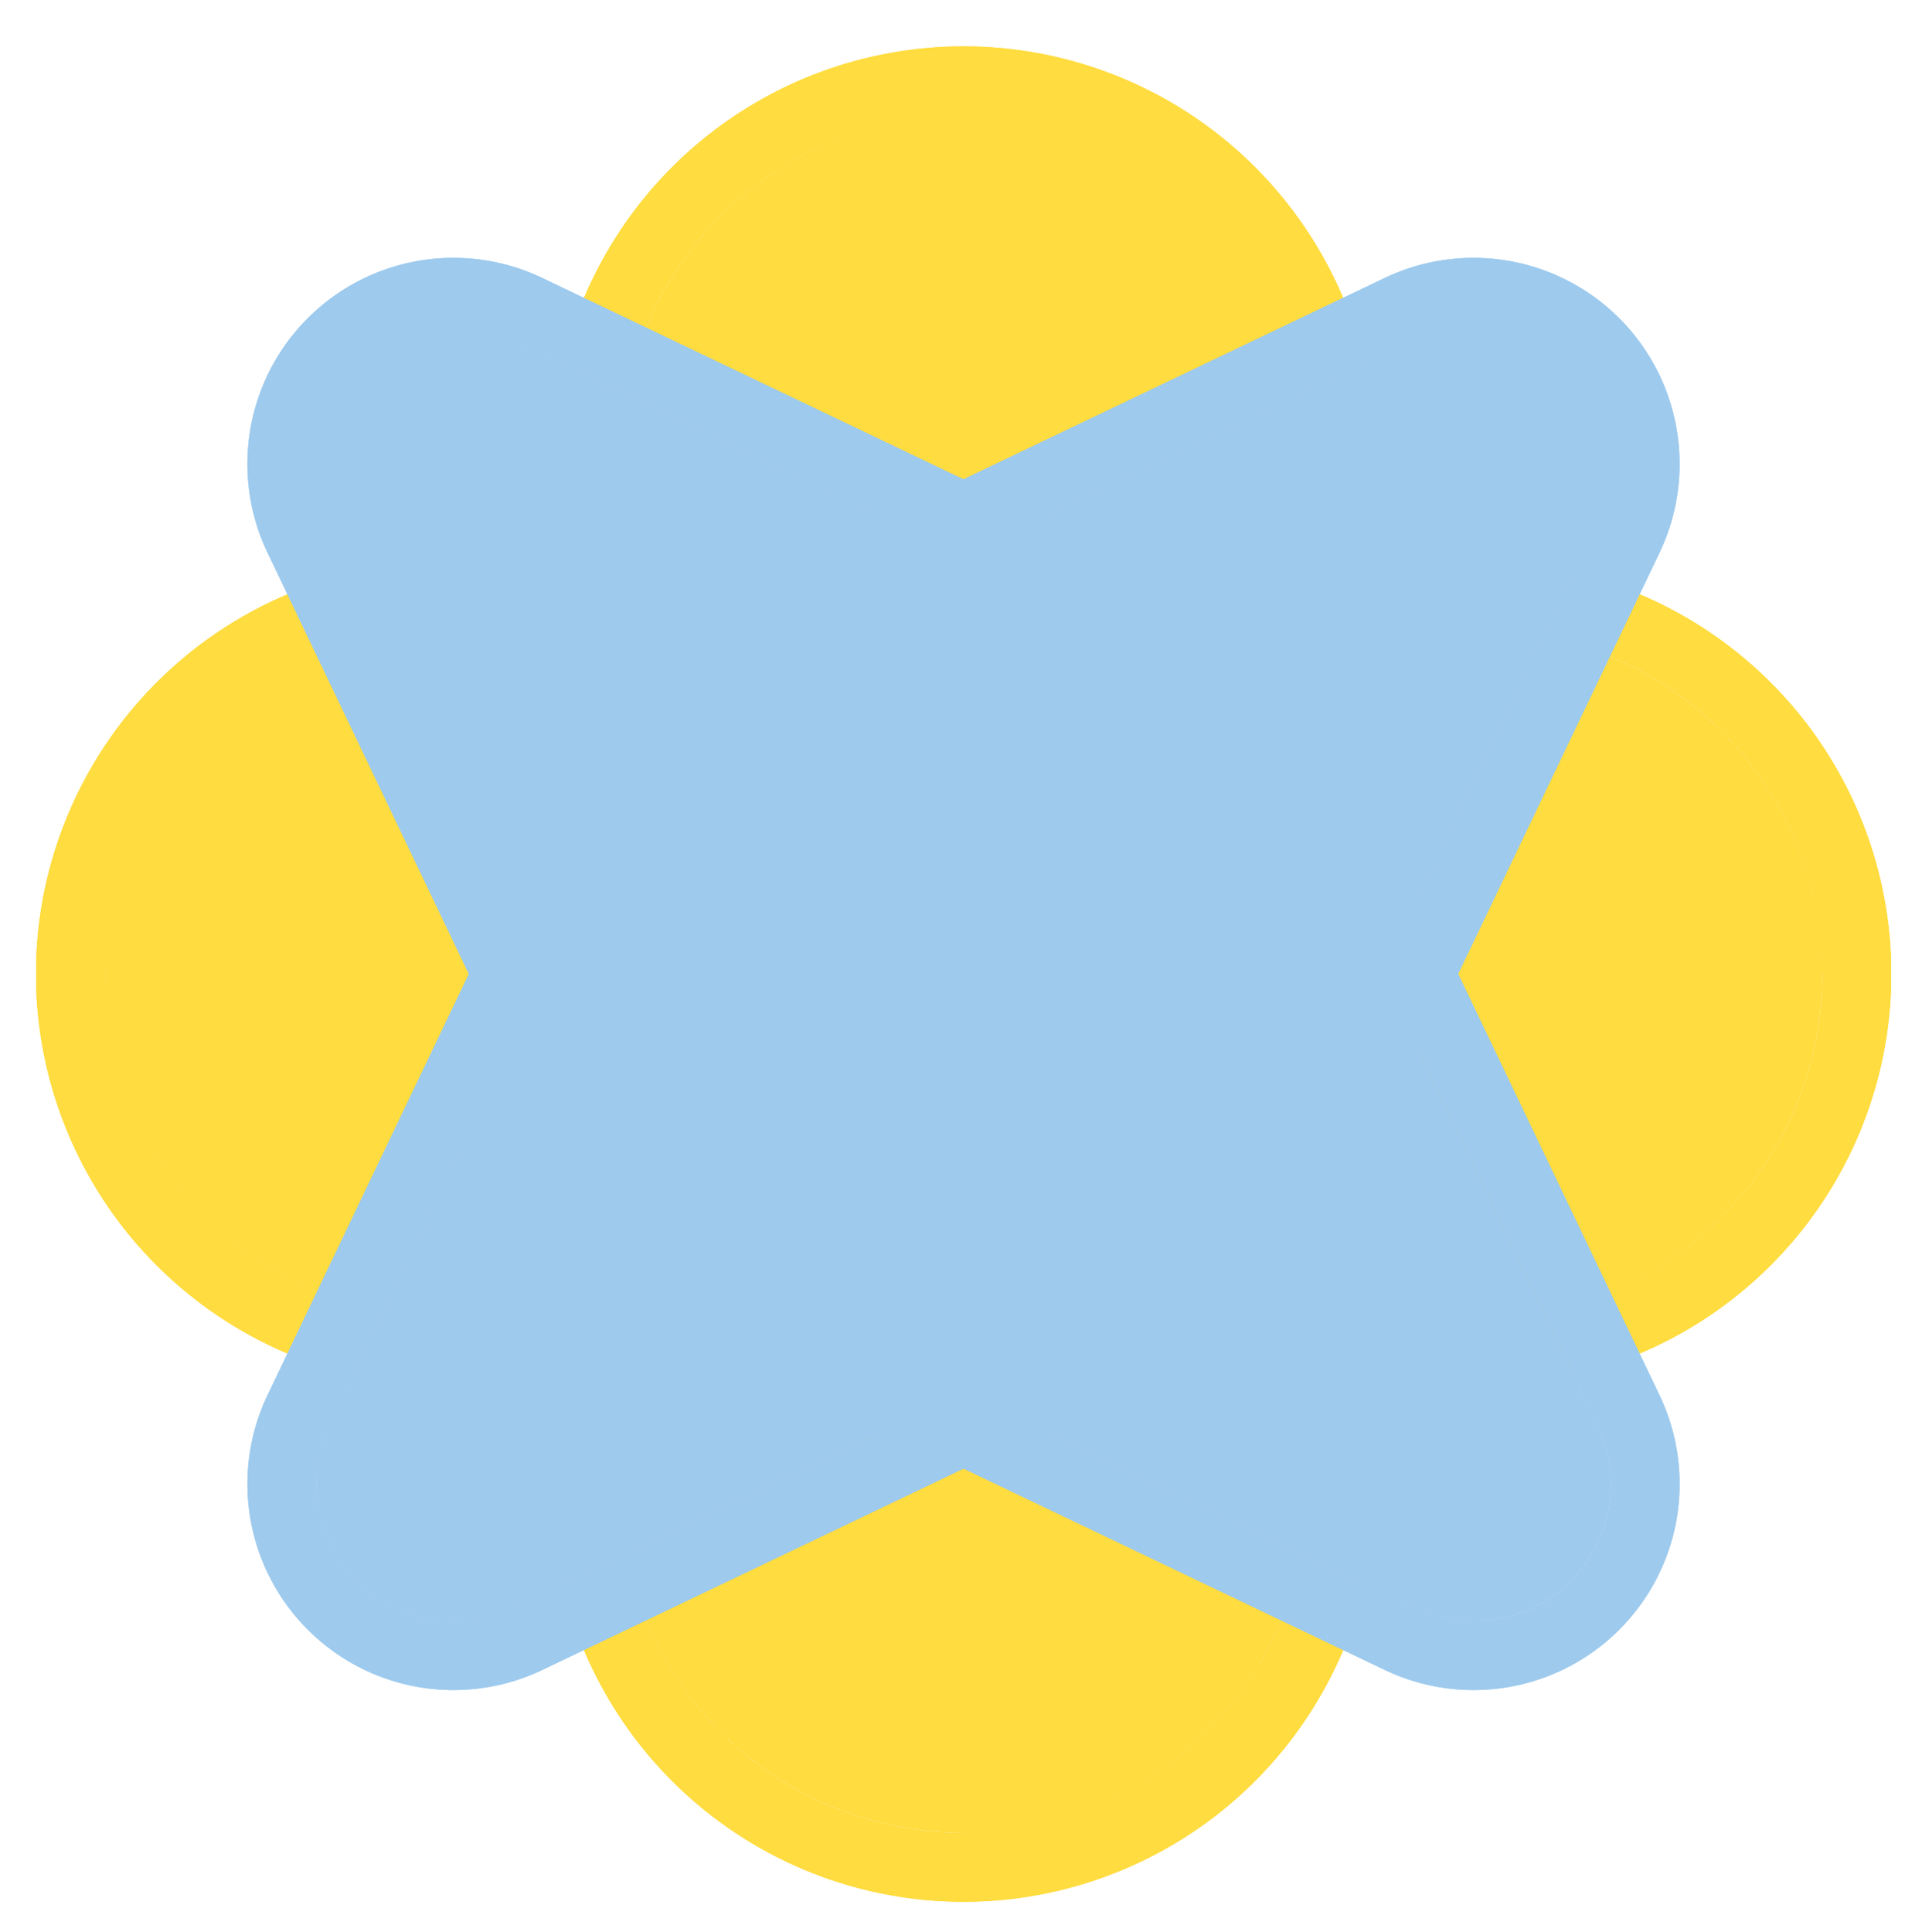 <svg id="Layer_1" data-name="Layer 1" xmlns="http://www.w3.org/2000/svg" xmlns:xlink="http://www.w3.org/1999/xlink" viewBox="0 0 371 373"><defs><style>.cls-1{fill:none;}.cls-2{clip-path:url(#clip-path);}.cls-3,.cls-4{isolation:isolate;}.cls-4{mix-blend-mode:multiply;}.cls-5{clip-path:url(#clip-path-4);}.cls-6{clip-path:url(#clip-path-5);}.cls-7{fill:#ffdc3f;}.cls-8{clip-path:url(#clip-path-7);}.cls-9{clip-path:url(#clip-path-8);}.cls-10{clip-path:url(#clip-path-10);}.cls-11{clip-path:url(#clip-path-11);}.cls-12{clip-path:url(#clip-path-13);}.cls-13{clip-path:url(#clip-path-14);}.cls-14{clip-path:url(#clip-path-19);}.cls-15{clip-path:url(#clip-path-20);}.cls-16{clip-path:url(#clip-path-22);}.cls-17{clip-path:url(#clip-path-23);}.cls-18{clip-path:url(#clip-path-26);}.cls-19{clip-path:url(#clip-path-29);}.cls-20{clip-path:url(#clip-path-31);}.cls-21{clip-path:url(#clip-path-32);}.cls-22{clip-path:url(#clip-path-34);}.cls-23{clip-path:url(#clip-path-35);}.cls-24{clip-path:url(#clip-path-37);}.cls-25{clip-path:url(#clip-path-38);}.cls-26{clip-path:url(#clip-path-40);}.cls-27{clip-path:url(#clip-path-41);}.cls-28{clip-path:url(#clip-path-46);}.cls-29{clip-path:url(#clip-path-47);}.cls-30{clip-path:url(#clip-path-49);}.cls-31{clip-path:url(#clip-path-50);}.cls-32{clip-path:url(#clip-path-53);}.cls-33{clip-path:url(#clip-path-56);}.cls-34{clip-path:url(#clip-path-58);}.cls-35{clip-path:url(#clip-path-59);}.cls-36{clip-path:url(#clip-path-61);}.cls-37{clip-path:url(#clip-path-62);}.cls-38{clip-path:url(#clip-path-64);}.cls-39{clip-path:url(#clip-path-65);}.cls-40{clip-path:url(#clip-path-67);}.cls-41{clip-path:url(#clip-path-68);}.cls-42{clip-path:url(#clip-path-73);}.cls-43{clip-path:url(#clip-path-74);}.cls-44{clip-path:url(#clip-path-76);}.cls-45{clip-path:url(#clip-path-77);}.cls-46{clip-path:url(#clip-path-80);}.cls-47{clip-path:url(#clip-path-83);}.cls-48{clip-path:url(#clip-path-85);}.cls-49{clip-path:url(#clip-path-86);}.cls-50{clip-path:url(#clip-path-88);}.cls-51{clip-path:url(#clip-path-89);}.cls-52{clip-path:url(#clip-path-91);}.cls-53{clip-path:url(#clip-path-92);}.cls-54{clip-path:url(#clip-path-94);}.cls-55{clip-path:url(#clip-path-95);}.cls-56{clip-path:url(#clip-path-100);}.cls-57{clip-path:url(#clip-path-101);}.cls-58{clip-path:url(#clip-path-103);}.cls-59{clip-path:url(#clip-path-104);}.cls-60{clip-path:url(#clip-path-107);}.cls-61{clip-path:url(#clip-path-110);}.cls-62{clip-path:url(#clip-path-112);}.cls-63{clip-path:url(#clip-path-113);}.cls-64{fill:#9dcaed;}.cls-65{clip-path:url(#clip-path-115);}.cls-66{clip-path:url(#clip-path-116);}.cls-67{clip-path:url(#clip-path-118);}.cls-68{clip-path:url(#clip-path-119);}.cls-69{clip-path:url(#clip-path-121);}.cls-70{clip-path:url(#clip-path-122);}.cls-71{clip-path:url(#clip-path-127);}.cls-72{clip-path:url(#clip-path-128);}.cls-73{clip-path:url(#clip-path-130);}.cls-74{clip-path:url(#clip-path-131);}.cls-75{clip-path:url(#clip-path-134);}.cls-76{clip-path:url(#clip-path-137);}.cls-77{clip-path:url(#clip-path-139);}.cls-78{clip-path:url(#clip-path-140);}.cls-79{clip-path:url(#clip-path-142);}.cls-80{clip-path:url(#clip-path-143);}.cls-81{clip-path:url(#clip-path-145);}.cls-82{clip-path:url(#clip-path-146);}.cls-83{clip-path:url(#clip-path-148);}.cls-84{clip-path:url(#clip-path-149);}.cls-85{clip-path:url(#clip-path-154);}.cls-86{clip-path:url(#clip-path-155);}.cls-87{clip-path:url(#clip-path-157);}.cls-88{clip-path:url(#clip-path-158);}.cls-89{clip-path:url(#clip-path-161);}.cls-90{clip-path:url(#clip-path-164);}.cls-91{clip-path:url(#clip-path-166);}.cls-92{clip-path:url(#clip-path-167);}.cls-93{clip-path:url(#clip-path-169);}.cls-94{clip-path:url(#clip-path-170);}.cls-95{clip-path:url(#clip-path-172);}.cls-96{clip-path:url(#clip-path-173);}.cls-97{clip-path:url(#clip-path-175);}.cls-98{clip-path:url(#clip-path-176);}.cls-99{clip-path:url(#clip-path-181);}.cls-100{clip-path:url(#clip-path-182);}.cls-101{clip-path:url(#clip-path-184);}.cls-102{clip-path:url(#clip-path-185);}.cls-103{clip-path:url(#clip-path-188);}.cls-104{clip-path:url(#clip-path-191);}.cls-105{clip-path:url(#clip-path-193);}.cls-106{clip-path:url(#clip-path-194);}.cls-107{clip-path:url(#clip-path-196);}.cls-108{clip-path:url(#clip-path-197);}.cls-109{clip-path:url(#clip-path-199);}.cls-110{clip-path:url(#clip-path-200);}.cls-111{clip-path:url(#clip-path-202);}.cls-112{clip-path:url(#clip-path-203);}.cls-113{clip-path:url(#clip-path-208);}.cls-114{clip-path:url(#clip-path-209);}.cls-115{clip-path:url(#clip-path-211);}.cls-116{clip-path:url(#clip-path-212);}.cls-117{clip-path:url(#clip-path-215);}.cls-118{clip-path:url(#clip-path-218);}</style><clipPath id="clip-path"><rect class="cls-1" x="7" y="9" width="358" height="358"/></clipPath><clipPath id="clip-path-4"><rect class="cls-1" x="146" y="48" width="80" height="160"/></clipPath><clipPath id="clip-path-5"><rect class="cls-1" x="146.22" y="48.78" width="79.55" height="159.04"/></clipPath><clipPath id="clip-path-7"><rect class="cls-1" x="172" y="75" width="28" height="54"/></clipPath><clipPath id="clip-path-8"><rect class="cls-1" x="172.74" y="75.3" width="26.52" height="52.97"/></clipPath><clipPath id="clip-path-10"><rect class="cls-1" x="119" y="22" width="134" height="213"/></clipPath><clipPath id="clip-path-11"><rect class="cls-1" x="119.7" y="22.26" width="132.59" height="212.15"/></clipPath><clipPath id="clip-path-13"><rect class="cls-1" x="106" y="9" width="160" height="239"/></clipPath><clipPath id="clip-path-14"><rect class="cls-1" x="106.44" y="9" width="159.11" height="238.67"/></clipPath><clipPath id="clip-path-19"><rect class="cls-1" x="132" y="35" width="108" height="187"/></clipPath><clipPath id="clip-path-20"><rect class="cls-1" x="132.96" y="35.52" width="106.07" height="185.63"/></clipPath><clipPath id="clip-path-22"><rect class="cls-1" x="159" y="62" width="54" height="107"/></clipPath><clipPath id="clip-path-23"><rect class="cls-1" x="159.48" y="62.04" width="53.04" height="106.04"/></clipPath><clipPath id="clip-path-26"><rect class="cls-1" x="132.98" y="35.53" width="106.07" height="185.63"/></clipPath><clipPath id="clip-path-29"><rect class="cls-1" x="159.49" y="62.05" width="53.04" height="106.04"/></clipPath><clipPath id="clip-path-31"><rect class="cls-1" x="146" y="168" width="80" height="160"/></clipPath><clipPath id="clip-path-32"><rect class="cls-1" x="146.22" y="168.18" width="79.55" height="159.04"/></clipPath><clipPath id="clip-path-34"><rect class="cls-1" x="172" y="247" width="28" height="54"/></clipPath><clipPath id="clip-path-35"><rect class="cls-1" x="172.74" y="247.74" width="26.52" height="52.97"/></clipPath><clipPath id="clip-path-37"><rect class="cls-1" x="119" y="141" width="134" height="213"/></clipPath><clipPath id="clip-path-38"><rect class="cls-1" x="119.7" y="141.59" width="132.59" height="212.15"/></clipPath><clipPath id="clip-path-40"><rect class="cls-1" x="106" y="128" width="160" height="239"/></clipPath><clipPath id="clip-path-41"><rect class="cls-1" x="106.44" y="128.33" width="159.11" height="238.67"/></clipPath><clipPath id="clip-path-46"><rect class="cls-1" x="132" y="154" width="108" height="187"/></clipPath><clipPath id="clip-path-47"><rect class="cls-1" x="132.96" y="154.85" width="106.07" height="185.63"/></clipPath><clipPath id="clip-path-49"><rect class="cls-1" x="159" y="207" width="54" height="107"/></clipPath><clipPath id="clip-path-50"><rect class="cls-1" x="159.48" y="207.92" width="53.04" height="106.04"/></clipPath><clipPath id="clip-path-53"><rect class="cls-1" x="132.95" y="154.84" width="106.07" height="185.63"/></clipPath><clipPath id="clip-path-56"><rect class="cls-1" x="159.47" y="207.91" width="53.04" height="106.04"/></clipPath><clipPath id="clip-path-58"><rect class="cls-1" x="46" y="148" width="160" height="80"/></clipPath><clipPath id="clip-path-59"><rect class="cls-1" x="46.78" y="148.22" width="159.04" height="79.56"/></clipPath><clipPath id="clip-path-61"><rect class="cls-1" x="73" y="174" width="54" height="28"/></clipPath><clipPath id="clip-path-62"><rect class="cls-1" x="73.3" y="174.74" width="52.97" height="26.52"/></clipPath><clipPath id="clip-path-64"><rect class="cls-1" x="20" y="121" width="213" height="134"/></clipPath><clipPath id="clip-path-65"><rect class="cls-1" x="20.26" y="121.7" width="212.15" height="132.59"/></clipPath><clipPath id="clip-path-67"><rect class="cls-1" x="7" y="108" width="239" height="160"/></clipPath><clipPath id="clip-path-68"><rect class="cls-1" x="7" y="108.44" width="238.67" height="159.11"/></clipPath><clipPath id="clip-path-73"><rect class="cls-1" x="33" y="134" width="187" height="108"/></clipPath><clipPath id="clip-path-74"><rect class="cls-1" x="33.52" y="134.96" width="185.63" height="106.07"/></clipPath><clipPath id="clip-path-76"><rect class="cls-1" x="60" y="161" width="107" height="54"/></clipPath><clipPath id="clip-path-77"><rect class="cls-1" x="60.04" y="161.48" width="106.04" height="53.04"/></clipPath><clipPath id="clip-path-80"><rect class="cls-1" x="33.53" y="134.95" width="185.63" height="106.07"/></clipPath><clipPath id="clip-path-83"><rect class="cls-1" x="60.05" y="161.47" width="106.04" height="53.04"/></clipPath><clipPath id="clip-path-85"><rect class="cls-1" x="166" y="148" width="160" height="80"/></clipPath><clipPath id="clip-path-86"><rect class="cls-1" x="166.18" y="148.22" width="159.04" height="79.56"/></clipPath><clipPath id="clip-path-88"><rect class="cls-1" x="245" y="174" width="54" height="28"/></clipPath><clipPath id="clip-path-89"><rect class="cls-1" x="245.74" y="174.74" width="52.96" height="26.52"/></clipPath><clipPath id="clip-path-91"><rect class="cls-1" x="139" y="121" width="213" height="134"/></clipPath><clipPath id="clip-path-92"><rect class="cls-1" x="139.59" y="121.7" width="212.15" height="132.59"/></clipPath><clipPath id="clip-path-94"><rect class="cls-1" x="126" y="108" width="239" height="160"/></clipPath><clipPath id="clip-path-95"><rect class="cls-1" x="126.33" y="108.44" width="238.67" height="159.11"/></clipPath><clipPath id="clip-path-100"><rect class="cls-1" x="152" y="134" width="187" height="108"/></clipPath><clipPath id="clip-path-101"><rect class="cls-1" x="152.85" y="134.96" width="185.63" height="106.07"/></clipPath><clipPath id="clip-path-103"><rect class="cls-1" x="205" y="161" width="107" height="54"/></clipPath><clipPath id="clip-path-104"><rect class="cls-1" x="205.92" y="161.48" width="106.04" height="53.04"/></clipPath><clipPath id="clip-path-107"><rect class="cls-1" x="152.84" y="134.98" width="185.63" height="106.07"/></clipPath><clipPath id="clip-path-110"><rect class="cls-1" x="205.91" y="161.49" width="106.04" height="53.04"/></clipPath><clipPath id="clip-path-112"><rect class="cls-1" x="87" y="89" width="125" height="125"/></clipPath><clipPath id="clip-path-113"><rect class="cls-1" x="87.57" y="89.59" width="124.11" height="124.11"/></clipPath><clipPath id="clip-path-115"><rect class="cls-1" x="143" y="145" width="43" height="43"/></clipPath><clipPath id="clip-path-116"><rect class="cls-1" x="143.85" y="145.86" width="41.33" height="41.33"/></clipPath><clipPath id="clip-path-118"><rect class="cls-1" x="61" y="63" width="178" height="178"/></clipPath><clipPath id="clip-path-119"><rect class="cls-1" x="61.03" y="63.04" width="177.16" height="177.16"/></clipPath><clipPath id="clip-path-121"><rect class="cls-1" x="47" y="49" width="205" height="205"/></clipPath><clipPath id="clip-path-122"><rect class="cls-1" x="47.77" y="49.78" width="203.71" height="203.71"/></clipPath><clipPath id="clip-path-127"><rect class="cls-1" x="74" y="76" width="151" height="151"/></clipPath><clipPath id="clip-path-128"><rect class="cls-1" x="74.3" y="76.32" width="150.64" height="150.63"/></clipPath><clipPath id="clip-path-130"><rect class="cls-1" x="115" y="117" width="84" height="84"/></clipPath><clipPath id="clip-path-131"><rect class="cls-1" x="115.69" y="117.71" width="82.74" height="82.74"/></clipPath><clipPath id="clip-path-134"><rect class="cls-1" x="74.28" y="76.32" width="150.64" height="150.63"/></clipPath><clipPath id="clip-path-137"><rect class="cls-1" x="115.68" y="117.71" width="82.74" height="82.74"/></clipPath><clipPath id="clip-path-139"><rect class="cls-1" x="160" y="162" width="125" height="125"/></clipPath><clipPath id="clip-path-140"><rect class="cls-1" x="160.29" y="162.3" width="124.11" height="124.11"/></clipPath><clipPath id="clip-path-142"><rect class="cls-1" x="186" y="188" width="43" height="43"/></clipPath><clipPath id="clip-path-143"><rect class="cls-1" x="186.8" y="188.81" width="41.33" height="41.33"/></clipPath><clipPath id="clip-path-145"><rect class="cls-1" x="133" y="135" width="178" height="178"/></clipPath><clipPath id="clip-path-146"><rect class="cls-1" x="133.79" y="135.8" width="177.16" height="177.16"/></clipPath><clipPath id="clip-path-148"><rect class="cls-1" x="120" y="122" width="205" height="205"/></clipPath><clipPath id="clip-path-149"><rect class="cls-1" x="120.49" y="122.51" width="203.71" height="203.71"/></clipPath><clipPath id="clip-path-154"><rect class="cls-1" x="147" y="149" width="151" height="151"/></clipPath><clipPath id="clip-path-155"><rect class="cls-1" x="147.04" y="149.05" width="150.64" height="150.63"/></clipPath><clipPath id="clip-path-157"><rect class="cls-1" x="173" y="175" width="84" height="84"/></clipPath><clipPath id="clip-path-158"><rect class="cls-1" x="173.55" y="175.56" width="82.74" height="82.74"/></clipPath><clipPath id="clip-path-161"><rect class="cls-1" x="147.05" y="149.05" width="150.64" height="150.63"/></clipPath><clipPath id="clip-path-164"><rect class="cls-1" x="173.56" y="175.56" width="82.74" height="82.74"/></clipPath><clipPath id="clip-path-166"><rect class="cls-1" x="87" y="162" width="125" height="125"/></clipPath><clipPath id="clip-path-167"><rect class="cls-1" x="87.57" y="162.3" width="124.11" height="124.11"/></clipPath><clipPath id="clip-path-169"><rect class="cls-1" x="143" y="188" width="43" height="43"/></clipPath><clipPath id="clip-path-170"><rect class="cls-1" x="143.85" y="188.81" width="41.33" height="41.33"/></clipPath><clipPath id="clip-path-172"><rect class="cls-1" x="61" y="135" width="178" height="178"/></clipPath><clipPath id="clip-path-173"><rect class="cls-1" x="61.03" y="135.8" width="177.16" height="177.16"/></clipPath><clipPath id="clip-path-175"><rect class="cls-1" x="47" y="122" width="205" height="205"/></clipPath><clipPath id="clip-path-176"><rect class="cls-1" x="47.77" y="122.51" width="203.71" height="203.71"/></clipPath><clipPath id="clip-path-181"><rect class="cls-1" x="74" y="149" width="151" height="151"/></clipPath><clipPath id="clip-path-182"><rect class="cls-1" x="74.31" y="149.05" width="150.63" height="150.64"/></clipPath><clipPath id="clip-path-184"><rect class="cls-1" x="115" y="175" width="84" height="84"/></clipPath><clipPath id="clip-path-185"><rect class="cls-1" x="115.69" y="175.56" width="82.74" height="82.74"/></clipPath><clipPath id="clip-path-188"><rect class="cls-1" x="74.31" y="149.07" width="150.63" height="150.64"/></clipPath><clipPath id="clip-path-191"><rect class="cls-1" x="115.69" y="175.58" width="82.74" height="82.73"/></clipPath><clipPath id="clip-path-193"><rect class="cls-1" x="160" y="89" width="125" height="125"/></clipPath><clipPath id="clip-path-194"><rect class="cls-1" x="160.29" y="89.58" width="124.11" height="124.11"/></clipPath><clipPath id="clip-path-196"><rect class="cls-1" x="186" y="145" width="43" height="43"/></clipPath><clipPath id="clip-path-197"><rect class="cls-1" x="186.8" y="145.86" width="41.33" height="41.33"/></clipPath><clipPath id="clip-path-199"><rect class="cls-1" x="133" y="63" width="178" height="178"/></clipPath><clipPath id="clip-path-200"><rect class="cls-1" x="133.78" y="63.04" width="177.16" height="177.16"/></clipPath><clipPath id="clip-path-202"><rect class="cls-1" x="120" y="49" width="205" height="205"/></clipPath><clipPath id="clip-path-203"><rect class="cls-1" x="120.49" y="49.78" width="203.71" height="203.71"/></clipPath><clipPath id="clip-path-208"><rect class="cls-1" x="147" y="76" width="151" height="151"/></clipPath><clipPath id="clip-path-209"><rect class="cls-1" x="147.04" y="76.31" width="150.63" height="150.64"/></clipPath><clipPath id="clip-path-211"><rect class="cls-1" x="173" y="117" width="84" height="84"/></clipPath><clipPath id="clip-path-212"><rect class="cls-1" x="173.54" y="117.7" width="82.74" height="82.74"/></clipPath><clipPath id="clip-path-215"><rect class="cls-1" x="147.04" y="76.29" width="150.63" height="150.64"/></clipPath><clipPath id="clip-path-218"><rect class="cls-1" x="173.54" y="117.69" width="82.74" height="82.73"/></clipPath></defs><title>icono_techos</title><g class="cls-2"><g class="cls-3"><g class="cls-2"><g class="cls-2"><g class="cls-4"><g class="cls-5"><g class="cls-6"><path class="cls-7" d="M146.22,88.56a39.49,39.49,0,0,0,2.68,14.34l.21.55.21.57L186,207.82H186L222.69,104l.2-.56.21-.56a39.78,39.78,0,1,0-76.88-14.34M186,62a26.52,26.52,0,0,1,24.74,36.07l-.29.74-.26.75L186,168.08,161.82,99.6l-.27-.75-.29-.74A26.52,26.52,0,0,1,186,62"/></g></g></g></g><g class="cls-2"><g class="cls-4"><g class="cls-8"><g class="cls-9"><path class="cls-7" d="M173.63,93.32l.36.93.33.93L186,128.26l11.69-33.08.32-.93.36-.93a12.89,12.89,0,0,0,.89-4.76,13.26,13.26,0,1,0-26.52,0,12.89,12.89,0,0,0,.89,4.76"/></g></g></g></g><g class="cls-2"><g class="cls-4"><g class="cls-10"><g class="cls-11"><path class="cls-7" d="M119.7,88.56a66,66,0,0,0,4.47,23.91l.07.19.07.19L161,216.65h0a26.52,26.52,0,0,0,50.06,0l.5.17-.5-.18,36.66-103.8.07-.19.07-.19A66.3,66.3,0,1,0,119.7,88.56m66.3-53a53,53,0,0,1,49.47,72.16l-.15.38-.13.37L198.53,212.24l0,0a13.26,13.26,0,0,1-25,0L136.81,108.43l-.13-.37-.15-.38A53,53,0,0,1,186,35.52"/></g></g></g><path class="cls-7" d="M124.24,112.66l.07.19L161,216.65h0a26.52,26.52,0,0,0,50.06,0l.49.17-.49-.18,36.66-103.8.07-.19.07-.19a66.3,66.3,0,1,0-123.66,0Z"/></g><g class="cls-2"><g class="cls-4"><g class="cls-12"><g class="cls-13"><path class="cls-7" d="M111.81,117.26l36.65,103.79a39.78,39.78,0,0,0,75.08,0l36.65-103.8a79.56,79.56,0,1,0-148.38,0m74.19-95a66.28,66.28,0,0,1,61.83,90.21l-.07.19-.07.19L211,216.65l.5.18-.5-.17a26.52,26.52,0,0,1-50.06,0h0l-36.66-103.8-.07-.19-.07-.19A66.28,66.28,0,0,1,186,22.26"/></g></g></g></g><g class="cls-2"><g class="cls-4"><g class="cls-12"><g class="cls-13"><path class="cls-7" d="M111.81,117.26l36.65,103.79a39.78,39.78,0,0,0,75.08,0l36.65-103.8a79.56,79.56,0,1,0-148.38,0m74.19-95a66.28,66.28,0,0,1,61.83,90.21l-.07.19-.07.19L211,216.65l.5.18-.5-.17a26.52,26.52,0,0,1-50.06,0h0l-36.66-103.8-.07-.19-.07-.19A66.28,66.28,0,0,1,186,22.26"/></g></g></g></g><g class="cls-2"><g class="cls-4"><g class="cls-14"><g class="cls-15"><path class="cls-7" d="M133,88.56a53,53,0,0,0,3.57,19.13l.15.37.13.37,36.66,103.81a13.26,13.26,0,0,0,25,0l0,0,36.66-103.81.13-.37.15-.37A53,53,0,1,0,133,88.56m53,119.33h0l0,0,0,0m0-159.11a39.77,39.77,0,0,1,37.1,54.12l-.21.56-.2.56L186,207.82H186L149.32,104l-.21-.57-.21-.55A39.77,39.77,0,0,1,186,48.78"/></g></g></g></g><g class="cls-2"><g class="cls-4"><g class="cls-16"><g class="cls-17"><path class="cls-7" d="M161.26,98.11l.29.74.27.75L186,168.08,210.19,99.6l.26-.75.29-.74a26.52,26.52,0,1,0-49.48,0M186,75.3a13.27,13.27,0,0,1,13.26,13.26,12.89,12.89,0,0,1-.89,4.76l-.36.93-.32.93L186,128.26,174.32,95.18l-.33-.93-.36-.93a12.89,12.89,0,0,1-.89-4.76A13.27,13.27,0,0,1,186,75.3"/></g></g></g></g><g class="cls-2"><g class="cls-4"><g class="cls-14"><g class="cls-18"><path class="cls-7" d="M136.69,108.07l.13.37,36.66,103.81a13.27,13.27,0,0,0,25.05,0v0L235.2,108.44l.13-.37.15-.37a53,53,0,1,0-98.93,0ZM186,207.9h0l0,0,0,0m0-159.11a39.77,39.77,0,0,1,37.1,54.12l-.21.56-.2.56L186,207.84h0L149.33,104l-.2-.56-.22-.56A39.79,39.79,0,0,1,186,48.79"/></g></g></g></g><g class="cls-2"><g class="cls-4"><g class="cls-16"><g class="cls-19"><path class="cls-7" d="M161.56,98.86l.27.75L186,168.09,210.2,99.61l.26-.75.29-.74a26.53,26.53,0,1,0-49.47,0ZM186,75.31a13.28,13.28,0,0,1,13.26,13.26,12.89,12.89,0,0,1-.89,4.76l-.35.93-.33.94L186,128.28,174.33,95.2l-.33-.94-.36-.93a12.89,12.89,0,0,1-.89-4.76A13.28,13.28,0,0,1,186,75.31"/></g></g></g></g><g class="cls-2"><g class="cls-4"><g class="cls-20"><g class="cls-21"><path class="cls-7" d="M225.78,287.44a39.49,39.49,0,0,0-2.68-14.34l-.21-.55-.21-.57L186,168.18H186L149.31,272l-.2.56-.21.56a39.78,39.78,0,1,0,76.88,14.34M186,314a26.52,26.52,0,0,1-24.74-36.07l.29-.74.26-.75L186,207.92l24.18,68.48.27.75.29.74A26.52,26.52,0,0,1,186,314"/></g></g></g></g><g class="cls-2"><g class="cls-4"><g class="cls-22"><g class="cls-23"><path class="cls-7" d="M198.37,282.68l-.36-.93-.33-.93L186,247.74l-11.69,33.08-.32.93-.36.93a12.89,12.89,0,0,0-.89,4.76,13.26,13.26,0,0,0,26.52,0,12.89,12.89,0,0,0-.89-4.76"/></g></g></g></g><g class="cls-2"><g class="cls-4"><g class="cls-24"><g class="cls-25"><path class="cls-7" d="M252.3,287.44a66,66,0,0,0-4.47-23.91l-.07-.19-.07-.19L211,159.35h0a26.52,26.52,0,0,0-50.06,0l-.49-.17.49.18-36.66,103.8-.07.19-.07.19A66.3,66.3,0,1,0,252.3,287.44m-66.3,53a53,53,0,0,1-49.47-72.17l.15-.37.13-.37,36.66-103.81,0,0a13.26,13.26,0,0,1,25,0l36.66,103.81.13.37.15.37A53,53,0,0,1,186,340.48"/></g></g></g><path class="cls-7" d="M247.76,263.34l-.07-.19L211,159.34h0a26.52,26.52,0,0,0-50.06,0l-.49-.17.49.17L124.31,263.15l-.07.19-.07.19a66.3,66.3,0,1,0,123.66,0Z"/></g><g class="cls-2"><g class="cls-4"><g class="cls-26"><g class="cls-27"><path class="cls-7" d="M260.19,258.74,223.54,155a39.78,39.78,0,0,0-75.08,0l-36.65,103.8a79.56,79.56,0,1,0,148.38,0m-74.19,95a66.29,66.29,0,0,1-61.83-90.22l.07-.18.07-.19L161,159.35l-.49-.18.49.17a26.52,26.52,0,0,1,50.06,0h0l36.66,103.8.07.19.07.18A66.29,66.29,0,0,1,186,353.74"/></g></g></g></g><g class="cls-2"><g class="cls-4"><g class="cls-26"><g class="cls-27"><path class="cls-7" d="M260.19,258.74,223.54,155a39.78,39.78,0,0,0-75.08,0l-36.65,103.8a79.56,79.56,0,1,0,148.38,0m-74.19,95a66.29,66.29,0,0,1-61.83-90.22l.07-.18.07-.19L161,159.35l-.49-.18.49.17a26.52,26.52,0,0,1,50.06,0h0l36.66,103.8.07.19.07.18A66.29,66.29,0,0,1,186,353.74"/></g></g></g></g><g class="cls-2"><g class="cls-4"><g class="cls-28"><g class="cls-29"><path class="cls-7" d="M239,287.44a53,53,0,0,0-3.57-19.13l-.15-.37-.13-.37L198.53,163.76a13.26,13.26,0,0,0-25,0l0,0L136.81,267.57l-.13.37-.15.37A53,53,0,1,0,239,287.44M186,168.11h0l0,0,0,0m0,159.11a39.77,39.77,0,0,1-37.1-54.12l.21-.56.2-.56L186,168.18H186L222.68,272l.21.57.21.55A39.77,39.77,0,0,1,186,327.22"/></g></g></g></g><g class="cls-2"><g class="cls-4"><g class="cls-30"><g class="cls-31"><path class="cls-7" d="M210.74,277.89l-.29-.74-.27-.75L186,207.92,161.81,276.4l-.26.75-.29.74a26.52,26.52,0,1,0,49.48,0M186,300.7a13.27,13.27,0,0,1-13.26-13.26,12.89,12.89,0,0,1,.89-4.76l.36-.93.32-.93L186,247.74l11.68,33.08.33.93.36.93a12.89,12.89,0,0,1,.89,4.76A13.27,13.27,0,0,1,186,300.7"/></g></g></g></g><g class="cls-2"><g class="cls-4"><g class="cls-28"><g class="cls-32"><path class="cls-7" d="M235.31,267.93l-.13-.38-36.66-103.8a13.27,13.27,0,0,0-25.05,0v0L136.8,267.55l-.13.38-.15.37a53,53,0,1,0,98.93,0ZM186,168.1h0l0,0,0,0m0,159.11a39.77,39.77,0,0,1-37.1-54.12l.21-.56.2-.56L186,168.16h0L222.67,272l.2.56.22.56A39.79,39.79,0,0,1,186,327.21"/></g></g></g></g><g class="cls-2"><g class="cls-4"><g class="cls-30"><g class="cls-33"><path class="cls-7" d="M210.44,277.14l-.27-.75L186,207.91,161.8,276.39l-.26.75-.29.74a26.53,26.53,0,1,0,49.47,0ZM186,300.69a13.28,13.28,0,0,1-13.26-13.26,12.89,12.89,0,0,1,.89-4.76l.35-.93.33-.94L186,247.72l11.68,33.08.33.94.36.93a12.89,12.89,0,0,1,.89,4.76A13.28,13.28,0,0,1,186,300.69"/></g></g></g></g><g class="cls-2"><g class="cls-4"><g class="cls-34"><g class="cls-35"><path class="cls-7" d="M86.56,227.78a39.49,39.49,0,0,0,14.34-2.68l.55-.21.57-.21L205.82,188V188L102,151.31l-.56-.2-.56-.21a39.78,39.78,0,1,0-14.34,76.88M60,188a26.52,26.52,0,0,1,36.07-24.74l.74.29.75.26L166.08,188,97.6,212.18l-.75.27-.74.29A26.52,26.52,0,0,1,60,188"/></g></g></g></g><g class="cls-2"><g class="cls-4"><g class="cls-36"><g class="cls-37"><path class="cls-7" d="M91.32,200.37l.93-.36.93-.33L126.26,188,93.18,176.31l-.93-.32-.93-.36a12.89,12.89,0,0,0-4.76-.89,13.26,13.26,0,0,0,0,26.52,12.89,12.89,0,0,0,4.76-.89"/></g></g></g></g><g class="cls-2"><g class="cls-4"><g class="cls-38"><g class="cls-39"><path class="cls-7" d="M86.56,254.3a66.13,66.13,0,0,0,23.92-4.47l.18-.07.19-.07L214.65,213h0a26.52,26.52,0,0,0,0-50.06l.17-.5-.18.5-103.8-36.66-.19-.07-.18-.07A66.3,66.3,0,1,0,86.56,254.3m-53-66.3a53,53,0,0,1,72.17-49.47l.37.15.37.13,103.81,36.66,0,0a13.26,13.26,0,0,1,0,25L106.43,237.19l-.37.13-.37.14A53,53,0,0,1,33.52,188"/></g></g></g><path class="cls-7" d="M110.66,249.76l.19-.07L214.65,213h0a26.52,26.52,0,0,0,0-50.06l.17-.5-.18.5-103.8-36.66-.19-.07-.19-.07a66.3,66.3,0,1,0,0,123.66Z"/></g><g class="cls-2"><g class="cls-4"><g class="cls-40"><g class="cls-41"><path class="cls-7" d="M115.26,262.19l103.79-36.65a39.78,39.78,0,0,0,0-75.08L115.26,113.8a79.57,79.57,0,1,0,0,148.39M20.26,188a66.28,66.28,0,0,1,90.21-61.83l.19.07.19.07L214.66,163l.17-.5-.17.5a26.52,26.52,0,0,1,0,50.06h0L110.85,249.69l-.19.07-.19.07A66.28,66.28,0,0,1,20.26,188"/></g></g></g></g><g class="cls-2"><g class="cls-4"><g class="cls-40"><g class="cls-41"><path class="cls-7" d="M115.26,262.19l103.79-36.65a39.78,39.78,0,0,0,0-75.08L115.26,113.8a79.57,79.57,0,1,0,0,148.39M20.26,188a66.28,66.28,0,0,1,90.21-61.83l.19.07.19.07L214.66,163l.17-.5-.17.5a26.52,26.52,0,0,1,0,50.06h0L110.85,249.69l-.19.07-.19.07A66.28,66.28,0,0,1,20.26,188"/></g></g></g></g><g class="cls-2"><g class="cls-4"><g class="cls-42"><g class="cls-43"><path class="cls-7" d="M86.56,241a52.79,52.79,0,0,0,19.13-3.58l.37-.14.37-.13,103.81-36.66a13.26,13.26,0,0,0,0-25l0,0L106.43,138.81l-.37-.13-.37-.15A53,53,0,1,0,86.56,241m119.33-53h0a0,0,0,0,0,0,0v0l0,0,0,0M46.78,188a39.77,39.77,0,0,1,54.12-37.1l.56.21.56.2L205.82,188V188L102,224.68l-.57.21-.55.21A39.77,39.77,0,0,1,46.78,188"/></g></g></g></g><g class="cls-2"><g class="cls-4"><g class="cls-44"><g class="cls-45"><path class="cls-7" d="M96.11,212.74l.74-.29.75-.27L166.08,188,97.6,163.81l-.75-.26-.74-.29a26.52,26.52,0,1,0,0,49.48M73.3,188a13.27,13.27,0,0,1,13.26-13.26,12.89,12.89,0,0,1,4.76.89l.93.36.93.32L126.26,188,93.18,199.68l-.93.33-.93.36a12.89,12.89,0,0,1-4.76.89A13.27,13.27,0,0,1,73.3,188"/></g></g></g></g><g class="cls-2"><g class="cls-4"><g class="cls-42"><g class="cls-46"><path class="cls-7" d="M106.07,237.31l.37-.13,103.81-36.67a13.26,13.26,0,0,0,0-25h0L106.44,138.8l-.37-.13-.37-.15a53,53,0,1,0,0,98.93ZM205.9,188h0a0,0,0,0,0,0,0v0l0,0,0,0M46.79,188a39.79,39.79,0,0,1,54.12-37.11l.56.22.56.2L205.84,188v0L102,224.67l-.56.2-.56.22A39.79,39.79,0,0,1,46.79,188"/></g></g></g></g><g class="cls-2"><g class="cls-4"><g class="cls-44"><g class="cls-47"><path class="cls-7" d="M96.86,212.44l.75-.27L166.09,188,97.61,163.8l-.75-.26-.74-.29a26.52,26.52,0,1,0,0,49.48ZM73.31,188a13.28,13.28,0,0,1,13.26-13.26,12.89,12.89,0,0,1,4.76.89l.93.35.94.33L126.28,188,93.2,199.67l-.94.33-.93.36a12.89,12.89,0,0,1-4.76.89A13.28,13.28,0,0,1,73.31,188"/></g></g></g></g><g class="cls-2"><g class="cls-4"><g class="cls-48"><g class="cls-49"><path class="cls-7" d="M285.44,148.22a39.49,39.49,0,0,0-14.34,2.68l-.55.21-.57.21L166.18,188v0L270,224.69l.56.2.56.21a39.78,39.78,0,1,0,14.34-76.88M312,188a26.52,26.52,0,0,1-36.07,24.74l-.74-.29-.75-.26L205.92,188l68.48-24.18.75-.27.74-.29A26.52,26.52,0,0,1,312,188"/></g></g></g></g><g class="cls-2"><g class="cls-4"><g class="cls-50"><g class="cls-51"><path class="cls-7" d="M280.68,175.63l-.93.36-.94.33L245.74,188l33.07,11.68.94.33.93.36a12.89,12.89,0,0,0,4.76.89,13.26,13.26,0,0,0,0-26.52,12.89,12.89,0,0,0-4.76.89"/></g></g></g></g><g class="cls-2"><g class="cls-4"><g class="cls-52"><g class="cls-53"><path class="cls-7" d="M285.44,121.7a66.09,66.09,0,0,0-23.92,4.47l-.18.07-.19.07L157.34,163h0a26.52,26.52,0,0,0,0,50.06l-.17.5.17-.5,103.81,36.66.19.07.18.07A66.3,66.3,0,1,0,285.44,121.7m53,66.3a53,53,0,0,1-72.17,49.47l-.37-.15-.37-.13L161.76,200.53l0,0a13.26,13.26,0,0,1,0-25l103.81-36.66.37-.13.37-.15A53,53,0,0,1,338.48,188"/></g></g></g><path class="cls-7" d="M261.34,126.24l-.19.07L157.34,163h0a26.52,26.52,0,0,0,0,50.06l-.17.5.17-.5,103.81,36.66.19.07.19.07a66.3,66.3,0,1,0,0-123.66Z"/></g><g class="cls-2"><g class="cls-4"><g class="cls-54"><g class="cls-55"><path class="cls-7" d="M256.74,113.8,153,150.46a39.78,39.78,0,0,0,0,75.08l103.8,36.65a79.56,79.56,0,1,0,0-148.39m95,74.2a66.28,66.28,0,0,1-90.21,61.83l-.19-.07-.19-.07L157.34,213l-.17.5.17-.5a26.52,26.52,0,0,1,0-50.06h0l103.81-36.66.19-.07.19-.07A66.28,66.28,0,0,1,351.74,188"/></g></g></g></g><g class="cls-2"><g class="cls-4"><g class="cls-54"><g class="cls-55"><path class="cls-7" d="M256.74,113.8,153,150.46a39.78,39.78,0,0,0,0,75.08l103.8,36.65a79.56,79.56,0,1,0,0-148.39m95,74.2a66.28,66.28,0,0,1-90.21,61.83l-.19-.07-.19-.07L157.34,213l-.17.5.17-.5a26.52,26.52,0,0,1,0-50.06h0l103.81-36.66.19-.07.19-.07A66.28,66.28,0,0,1,351.74,188"/></g></g></g></g><g class="cls-2"><g class="cls-4"><g class="cls-56"><g class="cls-57"><path class="cls-7" d="M285.44,135a53,53,0,0,0-19.13,3.57l-.37.15-.37.13L161.76,175.47a13.26,13.26,0,0,0,0,25l0,0,103.81,36.66.37.13.37.15A53,53,0,1,0,285.44,135M166.11,188h0v0l0,0,0,0m159.11,0a39.77,39.77,0,0,1-54.12,37.1l-.56-.21-.56-.2L166.18,188v0L270,151.32l.57-.21.55-.21A39.77,39.77,0,0,1,325.22,188"/></g></g></g></g><g class="cls-2"><g class="cls-4"><g class="cls-58"><g class="cls-59"><path class="cls-7" d="M275.89,163.26l-.74.29-.75.27L205.92,188l68.48,24.19.75.26.74.29a26.52,26.52,0,1,0,0-49.48M298.7,188a13.28,13.28,0,0,1-13.26,13.26,12.89,12.89,0,0,1-4.76-.89l-.93-.36-.94-.33L245.74,188l33.07-11.68.94-.33.93-.36a12.89,12.89,0,0,1,4.76-.89A13.28,13.28,0,0,1,298.7,188"/></g></g></g></g><g class="cls-2"><g class="cls-4"><g class="cls-56"><g class="cls-60"><path class="cls-7" d="M265.93,138.69l-.38.13-103.8,36.67a13.26,13.26,0,0,0,0,25h0l103.8,36.66.38.13.37.15a53,53,0,1,0,0-98.93ZM166.1,188h0a0,0,0,0,0,0,0v0l0,0,0,0m159.11,0a39.77,39.77,0,0,1-54.12,37.1l-.56-.21-.56-.2L166.16,188v0L270,151.33l.56-.2.56-.22A39.79,39.79,0,0,1,325.21,188"/></g></g></g></g><g class="cls-2"><g class="cls-4"><g class="cls-58"><g class="cls-61"><path class="cls-7" d="M275.14,163.56l-.75.27L205.91,188l68.48,24.19.75.26.74.29a26.52,26.52,0,1,0,0-49.48ZM298.69,188a13.28,13.28,0,0,1-13.26,13.26,12.85,12.85,0,0,1-4.76-.89l-.93-.35-.94-.33L245.72,188l33.08-11.68.94-.33.93-.36a12.85,12.85,0,0,1,4.76-.89A13.28,13.28,0,0,1,298.69,188"/></g></g></g></g><g class="cls-2"><g class="cls-4"><g class="cls-62"><g class="cls-63"><path class="cls-64" d="M200.05,145.81a39.61,39.61,0,0,0-12-8.25l-.54-.24-.54-.26L87.61,89.59l0,0L135.05,189l.26.53.24.55a39.27,39.27,0,0,0,8.25,12,39.77,39.77,0,0,0,56.25-56.25m-9.38,46.88a26.52,26.52,0,0,1-43-8l-.32-.72-.34-.72-31.32-65.52L181.22,149l.71.34.73.32a26.2,26.2,0,0,1,8,5.5,26.54,26.54,0,0,1,0,37.5"/></g></g></g></g><g class="cls-2"><g class="cls-4"><g class="cls-65"><g class="cls-66"><path class="cls-64" d="M177.3,161.82l-.91-.4-.89-.43-31.65-15.13L159,177.51l.43.9.4.9a12.81,12.81,0,0,0,2.75,4,13.26,13.26,0,0,0,18.75-18.75,13,13,0,0,0-4-2.74"/></g></g></g></g><g class="cls-2"><g class="cls-4"><g class="cls-67"><g class="cls-68"><path class="cls-64" d="M218.8,127.06a66,66,0,0,0-20.07-13.76l-.18-.08-.18-.08L99,65.66h0a26.53,26.53,0,0,0-35.4,35.4l-.47.23.47-.22,47.48,99.32.09.18.08.18A66.29,66.29,0,1,0,218.8,127.06m-9.38,84.38a53,53,0,0,1-86-16.05l-.16-.37-.18-.36L75.61,95.34l0,0A13.27,13.27,0,0,1,93.33,77.62l99.32,47.48.36.17.36.16a53,53,0,0,1,16,86"/></g></g></g><path class="cls-64" d="M198.55,113.22l-.18-.08L99,65.66h0a26.53,26.53,0,0,0-35.4,35.4l-.47.23.47-.22,47.48,99.32.09.18.08.18a66.29,66.29,0,1,0,87.44-87.44Z"/></g><g class="cls-2"><g class="cls-4"><g class="cls-69"><g class="cls-70"><path class="cls-64" d="M204.09,101.18,104.78,53.71a39.77,39.77,0,0,0-53.09,53.07L99.16,206.1A79.56,79.56,0,1,0,204.09,101.18M218.8,220.82a66.29,66.29,0,0,1-107.51-20.08l-.08-.18-.09-.18L63.64,101.06l-.47.22.47-.23A26.53,26.53,0,0,1,99,65.65h0l99.33,47.48.18.08.18.08A66.31,66.31,0,0,1,218.8,220.82"/></g></g></g></g><g class="cls-2"><g class="cls-4"><g class="cls-69"><g class="cls-70"><path class="cls-64" d="M204.09,101.18,104.78,53.71a39.77,39.77,0,0,0-53.09,53.07L99.16,206.1A79.56,79.56,0,1,0,204.09,101.18M218.8,220.82a66.29,66.29,0,0,1-107.51-20.08l-.08-.18-.09-.18L63.64,101.06l-.47.22.47-.23A26.53,26.53,0,0,1,99,65.65h0l99.33,47.48.18.08.18.08A66.31,66.31,0,0,1,218.8,220.82"/></g></g></g></g><g class="cls-2"><g class="cls-4"><g class="cls-71"><g class="cls-72"><path class="cls-64" d="M209.42,136.43a52.69,52.69,0,0,0-16-11l-.36-.16-.36-.17L93.33,77.62A13.27,13.27,0,0,0,75.59,95.3l0,0,47.47,99.32.18.36.16.37a53,53,0,1,0,86-59M87.55,89.55h0s0,0,0,0l0,0v0m112.5,112.51a39.82,39.82,0,0,1-56.25,0,39.27,39.27,0,0,1-8.25-12l-.24-.55-.26-.53L87.57,89.62l0,0,99.32,47.47.54.26.54.24a39.77,39.77,0,0,1,12,64.5"/></g></g></g></g><g class="cls-2"><g class="cls-4"><g class="cls-73"><g class="cls-74"><path class="cls-64" d="M182.66,149.69l-.73-.32-.72-.34-65.52-31.32L147,183.23l.34.72.32.72a26.52,26.52,0,1,0,35-35m-1.36,33.62a13.27,13.27,0,0,1-18.75,0,12.81,12.81,0,0,1-2.75-4l-.4-.9-.43-.9-15.12-31.65L175.49,161l.9.43.91.4a13,13,0,0,1,4,2.74,13.27,13.27,0,0,1,0,18.75"/></g></g></g></g><g class="cls-2"><g class="cls-4"><g class="cls-71"><g class="cls-75"><path class="cls-64" d="M193,125.27l-.36-.17L93.31,77.62A13.27,13.27,0,0,0,75.57,95.3l0,0,47.48,99.32.17.36.16.37a53,53,0,1,0,69.95-70ZM87.53,89.55h0l0,0,0,0v0M200,202.06a39.78,39.78,0,0,1-64.5-12l-.24-.55L135,189,87.55,89.62l0,0,99.33,47.48.53.26.55.24a39.78,39.78,0,0,1,12,64.5"/></g></g></g></g><g class="cls-2"><g class="cls-4"><g class="cls-73"><g class="cls-76"><path class="cls-64" d="M181.91,149.37l-.71-.35-65.53-31.31L147,183.23l.35.72.32.72a26.26,26.26,0,0,0,5.49,8,26.52,26.52,0,1,0,29.49-43Zm-.63,33.94a13.27,13.27,0,0,1-18.75,0,12.9,12.9,0,0,1-2.74-4l-.41-.9-.42-.9-15.13-31.65L175.48,161l.9.43.9.4a12.9,12.9,0,0,1,4,2.74,13.27,13.27,0,0,1,0,18.75"/></g></g></g></g><g class="cls-2"><g class="cls-4"><g class="cls-77"><g class="cls-78"><path class="cls-64" d="M171.92,230.19a39.61,39.61,0,0,0,12,8.25l.54.24.54.26,99.33,47.47,0,0-47.47-99.33-.26-.53-.24-.55a39.78,39.78,0,1,0-64.51,44.22m9.38-46.88a26.52,26.52,0,0,1,43,8l.32.72.34.72,31.32,65.52L190.76,227l-.72-.34-.73-.32a26.51,26.51,0,0,1-8-43"/></g></g></g></g><g class="cls-2"><g class="cls-4"><g class="cls-79"><g class="cls-80"><path class="cls-64" d="M194.67,214.18l.91.4.9.43,31.65,15.13L213,198.49l-.43-.9-.4-.9a13,13,0,0,0-2.74-4,13.26,13.26,0,0,0-18.76,18.75,13,13,0,0,0,4,2.74"/></g></g></g></g><g class="cls-2"><g class="cls-4"><g class="cls-81"><g class="cls-82"><path class="cls-64" d="M153.17,248.94a66.15,66.15,0,0,0,20.07,13.76l.18.08.18.08,99.33,47.48h0A26.52,26.52,0,0,0,308.33,275l.47-.23-.47.22-47.48-99.32-.09-.18-.08-.18a66.29,66.29,0,1,0-107.51,73.68m9.38-84.38a53,53,0,0,1,86,16.05l.17.37.17.36,47.48,99.32v0a13.26,13.26,0,0,1-17.73,17.68L179.32,250.9l-.36-.17-.36-.16a53,53,0,0,1-16-86"/></g></g></g><path class="cls-64" d="M173.42,262.78l.18.08,99.33,47.48h0A26.52,26.52,0,0,0,308.33,275l.47-.23-.47.22-47.48-99.32-.09-.18-.08-.18a66.29,66.29,0,1,0-87.44,87.44Z"/></g><g class="cls-2"><g class="cls-4"><g class="cls-83"><g class="cls-84"><path class="cls-64" d="M167.88,274.82l99.32,47.47a39.77,39.77,0,0,0,53.08-53.08L272.81,169.9A79.55,79.55,0,1,0,167.88,274.82M153.17,155.18a66.28,66.28,0,0,1,107.51,20.08l.08.18.09.18,47.48,99.32.47-.22-.47.23a26.52,26.52,0,0,1-35.39,35.4h0L173.6,262.86l-.18-.08-.18-.08a66.31,66.31,0,0,1-20.07-107.52"/></g></g></g></g><g class="cls-2"><g class="cls-4"><g class="cls-83"><g class="cls-84"><path class="cls-64" d="M167.88,274.82l99.32,47.47a39.77,39.77,0,0,0,53.08-53.08L272.81,169.9A79.55,79.55,0,1,0,167.88,274.82M153.17,155.18a66.28,66.28,0,0,1,107.51,20.08l.08.18.09.18,47.48,99.32.47-.22-.47.23a26.52,26.52,0,0,1-35.39,35.4h0L173.6,262.86l-.18-.08-.18-.08a66.31,66.31,0,0,1-20.07-107.52"/></g></g></g></g><g class="cls-2"><g class="cls-4"><g class="cls-85"><g class="cls-86"><path class="cls-64" d="M162.55,239.57a52.93,52.93,0,0,0,16,11l.36.16.36.17,99.33,47.48a13.26,13.26,0,0,0,17.73-17.68v0l-47.48-99.32-.17-.36-.17-.37a53,53,0,1,0-86,59m121.88,46.88h0l0,0,0,0v0M171.92,173.94a39.79,39.79,0,0,1,64.51,12l.24.55.26.53,47.47,99.33,0,0L185,238.94l-.54-.26-.54-.24a39.77,39.77,0,0,1-12-64.5"/></g></g></g></g><g class="cls-2"><g class="cls-4"><g class="cls-87"><g class="cls-88"><path class="cls-64" d="M189.31,226.31l.73.32.72.34,65.52,31.33L225,192.77l-.34-.72-.32-.72a26.24,26.24,0,0,0-5.5-8,26.52,26.52,0,1,0-29.49,43m1.37-33.62a13.27,13.27,0,0,1,18.75,0,13,13,0,0,1,2.74,4l.4.9.43.9,15.13,31.65L196.48,215l-.9-.43-.91-.4a12.86,12.86,0,0,1-4-2.74,13.27,13.27,0,0,1,0-18.75"/></g></g></g></g><g class="cls-2"><g class="cls-4"><g class="cls-85"><g class="cls-89"><path class="cls-64" d="M179,250.73l.36.17,99.32,47.48A13.27,13.27,0,0,0,296.4,280.7l0,0L248.9,181.33l-.17-.35-.16-.36a53,53,0,1,0-69.95,69.95Zm105.46,35.72h0l0,0,0,0v0M171.94,173.94a39.82,39.82,0,0,1,56.25,0,39.27,39.27,0,0,1,8.25,12l.25.55.25.53,47.48,99.33,0,0-99.32-47.48-.54-.26-.54-.24a39.77,39.77,0,0,1-12-64.5"/></g></g></g></g><g class="cls-2"><g class="cls-4"><g class="cls-87"><g class="cls-90"><path class="cls-64" d="M190.06,226.63l.72.34L256.3,258.3,225,192.77l-.34-.72-.32-.72a26.52,26.52,0,1,0-35,35Zm.63-33.94a13.27,13.27,0,0,1,18.75,0,12.93,12.93,0,0,1,2.75,4l.4.91.43.89,15.13,31.65L196.49,215l-.89-.43-.91-.4a13,13,0,0,1-4-2.74,13.28,13.28,0,0,1,0-18.75"/></g></g></g></g><g class="cls-2"><g class="cls-4"><g class="cls-91"><g class="cls-92"><path class="cls-64" d="M143.8,173.94a39.27,39.27,0,0,0-8.25,12l-.24.55-.26.54L87.57,286.38l0,0,99.32-47.48.54-.26.55-.24a39.78,39.78,0,1,0-44.22-64.5m46.87,9.37a26.56,26.56,0,0,1,0,37.51,26.22,26.22,0,0,1-8,5.49l-.73.32-.71.35-65.53,31.31L147,192.77l.35-.71.32-.73a26.5,26.5,0,0,1,43-8"/></g></g></g></g><g class="cls-2"><g class="cls-4"><g class="cls-93"><g class="cls-94"><path class="cls-64" d="M159.8,196.69l-.39.9-.43.9-15.13,31.65L175.5,215l.89-.43.91-.4a13,13,0,0,0,4-2.74,13.26,13.26,0,0,0-18.75-18.75,12.93,12.93,0,0,0-2.75,4"/></g></g></g></g><g class="cls-2"><g class="cls-4"><g class="cls-95"><g class="cls-96"><path class="cls-64" d="M125,155.18a66.17,66.17,0,0,0-13.75,20.08l-.08.18-.08.18L63.65,275h0A26.52,26.52,0,0,0,99,310.34l.23.48-.23-.48,99.33-47.48.18-.08.18-.08A66.3,66.3,0,1,0,125,155.18m84.39,9.38a53,53,0,0,1-16.06,86l-.36.16-.36.17L93.33,298.38l0,0a13.27,13.27,0,0,1-17.68-17.74l47.47-99.33.18-.35.16-.37a53,53,0,0,1,86-16.05"/></g></g></g><path class="cls-64" d="M111.21,175.44l-.08.18L63.65,275h0A26.52,26.52,0,0,0,99,310.34l.23.48-.23-.48,99.33-47.48.18-.08.18-.08a66.31,66.31,0,1,0-87.44-87.44Z"/></g><g class="cls-2"><g class="cls-4"><g class="cls-97"><g class="cls-98"><path class="cls-64" d="M99.16,169.9,51.69,269.21a39.78,39.78,0,0,0,53.08,53.09l99.32-47.47A79.56,79.56,0,1,0,99.16,169.9M218.8,155.18A66.31,66.31,0,0,1,198.73,262.7l-.18.08-.18.08L99,310.34l.23.48-.23-.48A26.52,26.52,0,0,1,63.64,275h0l47.48-99.33.08-.18.08-.18A66.28,66.28,0,0,1,218.8,155.18"/></g></g></g></g><g class="cls-2"><g class="cls-4"><g class="cls-97"><g class="cls-98"><path class="cls-64" d="M99.16,169.9,51.69,269.21a39.78,39.78,0,0,0,53.08,53.09l99.32-47.47A79.56,79.56,0,1,0,99.16,169.9M218.8,155.18A66.31,66.31,0,0,1,198.73,262.7l-.18.08-.18.08L99,310.34l.23.48-.23-.48A26.52,26.52,0,0,1,63.64,275h0l47.48-99.33.08-.18.08-.18A66.28,66.28,0,0,1,218.8,155.18"/></g></g></g></g><g class="cls-2"><g class="cls-4"><g class="cls-99"><g class="cls-100"><path class="cls-64" d="M134.42,164.56a52.75,52.75,0,0,0-11,16.05l-.16.37-.18.35L75.61,280.66A13.27,13.27,0,0,0,93.29,298.4l0,0,99.32-47.48.36-.17.36-.16a53,53,0,1,0-59-86M87.54,286.44h0l0,0,0,0h0m112.51-112.5a39.78,39.78,0,0,1-12,64.5l-.55.24-.54.26L87.61,286.42l0,0,47.48-99.32.26-.54.24-.55a39.78,39.78,0,0,1,64.5-12"/></g></g></g></g><g class="cls-2"><g class="cls-4"><g class="cls-101"><g class="cls-102"><path class="cls-64" d="M147.68,191.33l-.32.73-.35.71L115.69,258.3,181.22,227l.71-.35.73-.32a26.22,26.22,0,0,0,8-5.49,26.52,26.52,0,1,0-43-29.49m33.62,1.36a13.27,13.27,0,0,1,0,18.75,13,13,0,0,1-4,2.74l-.91.4-.89.43-31.65,15.13L159,198.49l.42-.9.4-.9a12.93,12.93,0,0,1,2.75-4,13.27,13.27,0,0,1,18.75,0"/></g></g></g></g><g class="cls-2"><g class="cls-4"><g class="cls-99"><g class="cls-103"><path class="cls-64" d="M123.26,181l-.17.35L75.61,280.68a13.26,13.26,0,0,0,17.68,17.73h0l99.32-47.48.36-.17.36-.16a53,53,0,1,0-69.95-70ZM87.54,286.46h0l0,0,0,0h0M200.05,174a39.79,39.79,0,0,1-12,64.51l-.55.24-.54.26L87.61,286.44l0,0,47.48-99.33.25-.54.25-.54a39.77,39.77,0,0,1,64.5-12"/></g></g></g></g><g class="cls-2"><g class="cls-4"><g class="cls-101"><g class="cls-104"><path class="cls-64" d="M147.36,192.07l-.35.72-31.32,65.52L181.21,227l.72-.34.73-.32a26.08,26.08,0,0,0,8-5.5,26.52,26.52,0,1,0-43-29.48Zm33.94.64a13.25,13.25,0,0,1-4,21.49l-.91.4-.89.43-31.66,15.13L159,198.51l.43-.9.4-.91a13,13,0,0,1,2.75-4,13.27,13.27,0,0,1,18.75,0"/></g></g></g></g><g class="cls-2"><g class="cls-4"><g class="cls-105"><g class="cls-106"><path class="cls-64" d="M228.18,202.06a39.62,39.62,0,0,0,8.25-12l.24-.55.25-.54L284.4,89.62l0,0L185,137.06l-.54.26-.54.24a39.78,39.78,0,1,0,44.22,64.5m-46.88-9.37a26.56,26.56,0,0,1,0-37.51,26.26,26.26,0,0,1,8-5.49l.72-.32.71-.35,65.53-31.31L225,183.23l-.34.71-.32.73a26.52,26.52,0,0,1-43,8"/></g></g></g></g><g class="cls-2"><g class="cls-4"><g class="cls-107"><g class="cls-108"><path class="cls-64" d="M212.17,179.31l.4-.9.43-.9,15.13-31.65L196.47,161l-.89.43-.91.4a12.69,12.69,0,0,0-4,2.74,13.26,13.26,0,1,0,18.75,18.75,13.07,13.07,0,0,0,2.74-4"/></g></g></g></g><g class="cls-2"><g class="cls-4"><g class="cls-109"><g class="cls-110"><path class="cls-64" d="M246.93,220.81a65.82,65.82,0,0,0,13.75-20.07l.08-.18.09-.18,47.48-99.33h0a26.52,26.52,0,0,0-35.39-35.39l-.24-.48.23.48L173.6,113.14l-.18.08-.18.08a66.3,66.3,0,1,0,73.69,107.51m-84.38-9.37a53,53,0,0,1,16-86l.36-.16.36-.17,99.33-47.48,0,0a13.27,13.27,0,0,1,17.69,17.74l-47.48,99.33-.17.35-.17.37a53,53,0,0,1-86,16.05"/></g></g></g><path class="cls-64" d="M260.76,200.56l.09-.18,47.48-99.33h0a26.52,26.52,0,0,0-35.39-35.4l-.24-.47.23.47L173.6,113.14l-.18.08-.18.08a66.3,66.3,0,1,0,87.44,87.44Z"/></g><g class="cls-2"><g class="cls-4"><g class="cls-111"><g class="cls-112"><path class="cls-64" d="M272.81,206.1l47.47-99.31A39.78,39.78,0,0,0,267.2,53.7l-99.31,47.47A79.55,79.55,0,1,0,272.81,206.1M153.17,220.81A66.3,66.3,0,0,1,173.24,113.3l.18-.08.18-.08,99.33-47.48-.23-.48.24.48a26.52,26.52,0,0,1,35.39,35.39h0l-47.48,99.33-.09.18-.08.18a66.29,66.29,0,0,1-107.51,20.07"/></g></g></g></g><g class="cls-2"><g class="cls-4"><g class="cls-111"><g class="cls-112"><path class="cls-64" d="M272.81,206.1l47.47-99.31A39.78,39.78,0,0,0,267.2,53.7l-99.31,47.47A79.55,79.55,0,1,0,272.81,206.1M153.17,220.81A66.3,66.3,0,0,1,173.24,113.3l.18-.08.18-.08,99.33-47.48-.23-.48.24.48a26.52,26.52,0,0,1,35.39,35.39h0l-47.48,99.33-.09.18-.08.18a66.29,66.29,0,0,1-107.51,20.07"/></g></g></g></g><g class="cls-2"><g class="cls-4"><g class="cls-113"><g class="cls-114"><path class="cls-64" d="M237.55,211.44a52.75,52.75,0,0,0,11-16.05l.17-.37.17-.35,47.48-99.33A13.27,13.27,0,0,0,278.68,77.6l0,0L179.32,125.1l-.36.17-.36.16a53,53,0,1,0,59,86M284.44,89.56h0l0,0,0,0h0M171.92,202.06a39.77,39.77,0,0,1,12-64.5l.54-.24.54-.26,99.33-47.47,0,0-47.48,99.32-.25.54-.24.55a39.79,39.79,0,0,1-64.51,12"/></g></g></g></g><g class="cls-2"><g class="cls-4"><g class="cls-115"><g class="cls-116"><path class="cls-64" d="M224.3,184.67l.32-.73.34-.71,31.32-65.53L190.75,149l-.71.35-.72.32a26.26,26.26,0,0,0-8,5.49,26.52,26.52,0,1,0,43,29.49m-33.63-1.36a13.27,13.27,0,0,1,0-18.75,12.69,12.69,0,0,1,4-2.74l.91-.4.89-.43,31.66-15.13L213,177.51l-.43.9-.4.9a13.07,13.07,0,0,1-2.74,4,13.28,13.28,0,0,1-18.76,0"/></g></g></g></g><g class="cls-2"><g class="cls-4"><g class="cls-113"><g class="cls-117"><path class="cls-64" d="M248.71,195l.18-.35,47.47-99.33a13.26,13.26,0,0,0-17.68-17.73h0l-99.33,47.48-.36.17-.36.16a53,53,0,1,0,70,70ZM284.44,89.54h0s0,0,0,0l0,0h0M171.92,202.05a39.78,39.78,0,0,1,12-64.51l.54-.24L185,137l99.33-47.48,0,0-47.48,99.33-.25.53-.25.55a39.75,39.75,0,0,1-64.5,12"/></g></g></g></g><g class="cls-2"><g class="cls-4"><g class="cls-115"><g class="cls-118"><path class="cls-64" d="M224.62,183.93l.34-.72,31.32-65.52L190.76,149l-.72.34-.72.32a26.12,26.12,0,0,0-8,5.5,26.52,26.52,0,1,0,43,29.48Zm-33.94-.64a13.27,13.27,0,0,1,0-18.75,13,13,0,0,1,4-2.74l.91-.4.89-.43,31.66-15.13L213,177.49l-.43.9-.4.91a13,13,0,0,1-2.75,4,13.26,13.26,0,0,1-18.74,0"/></g></g></g></g></g></g></g></svg>